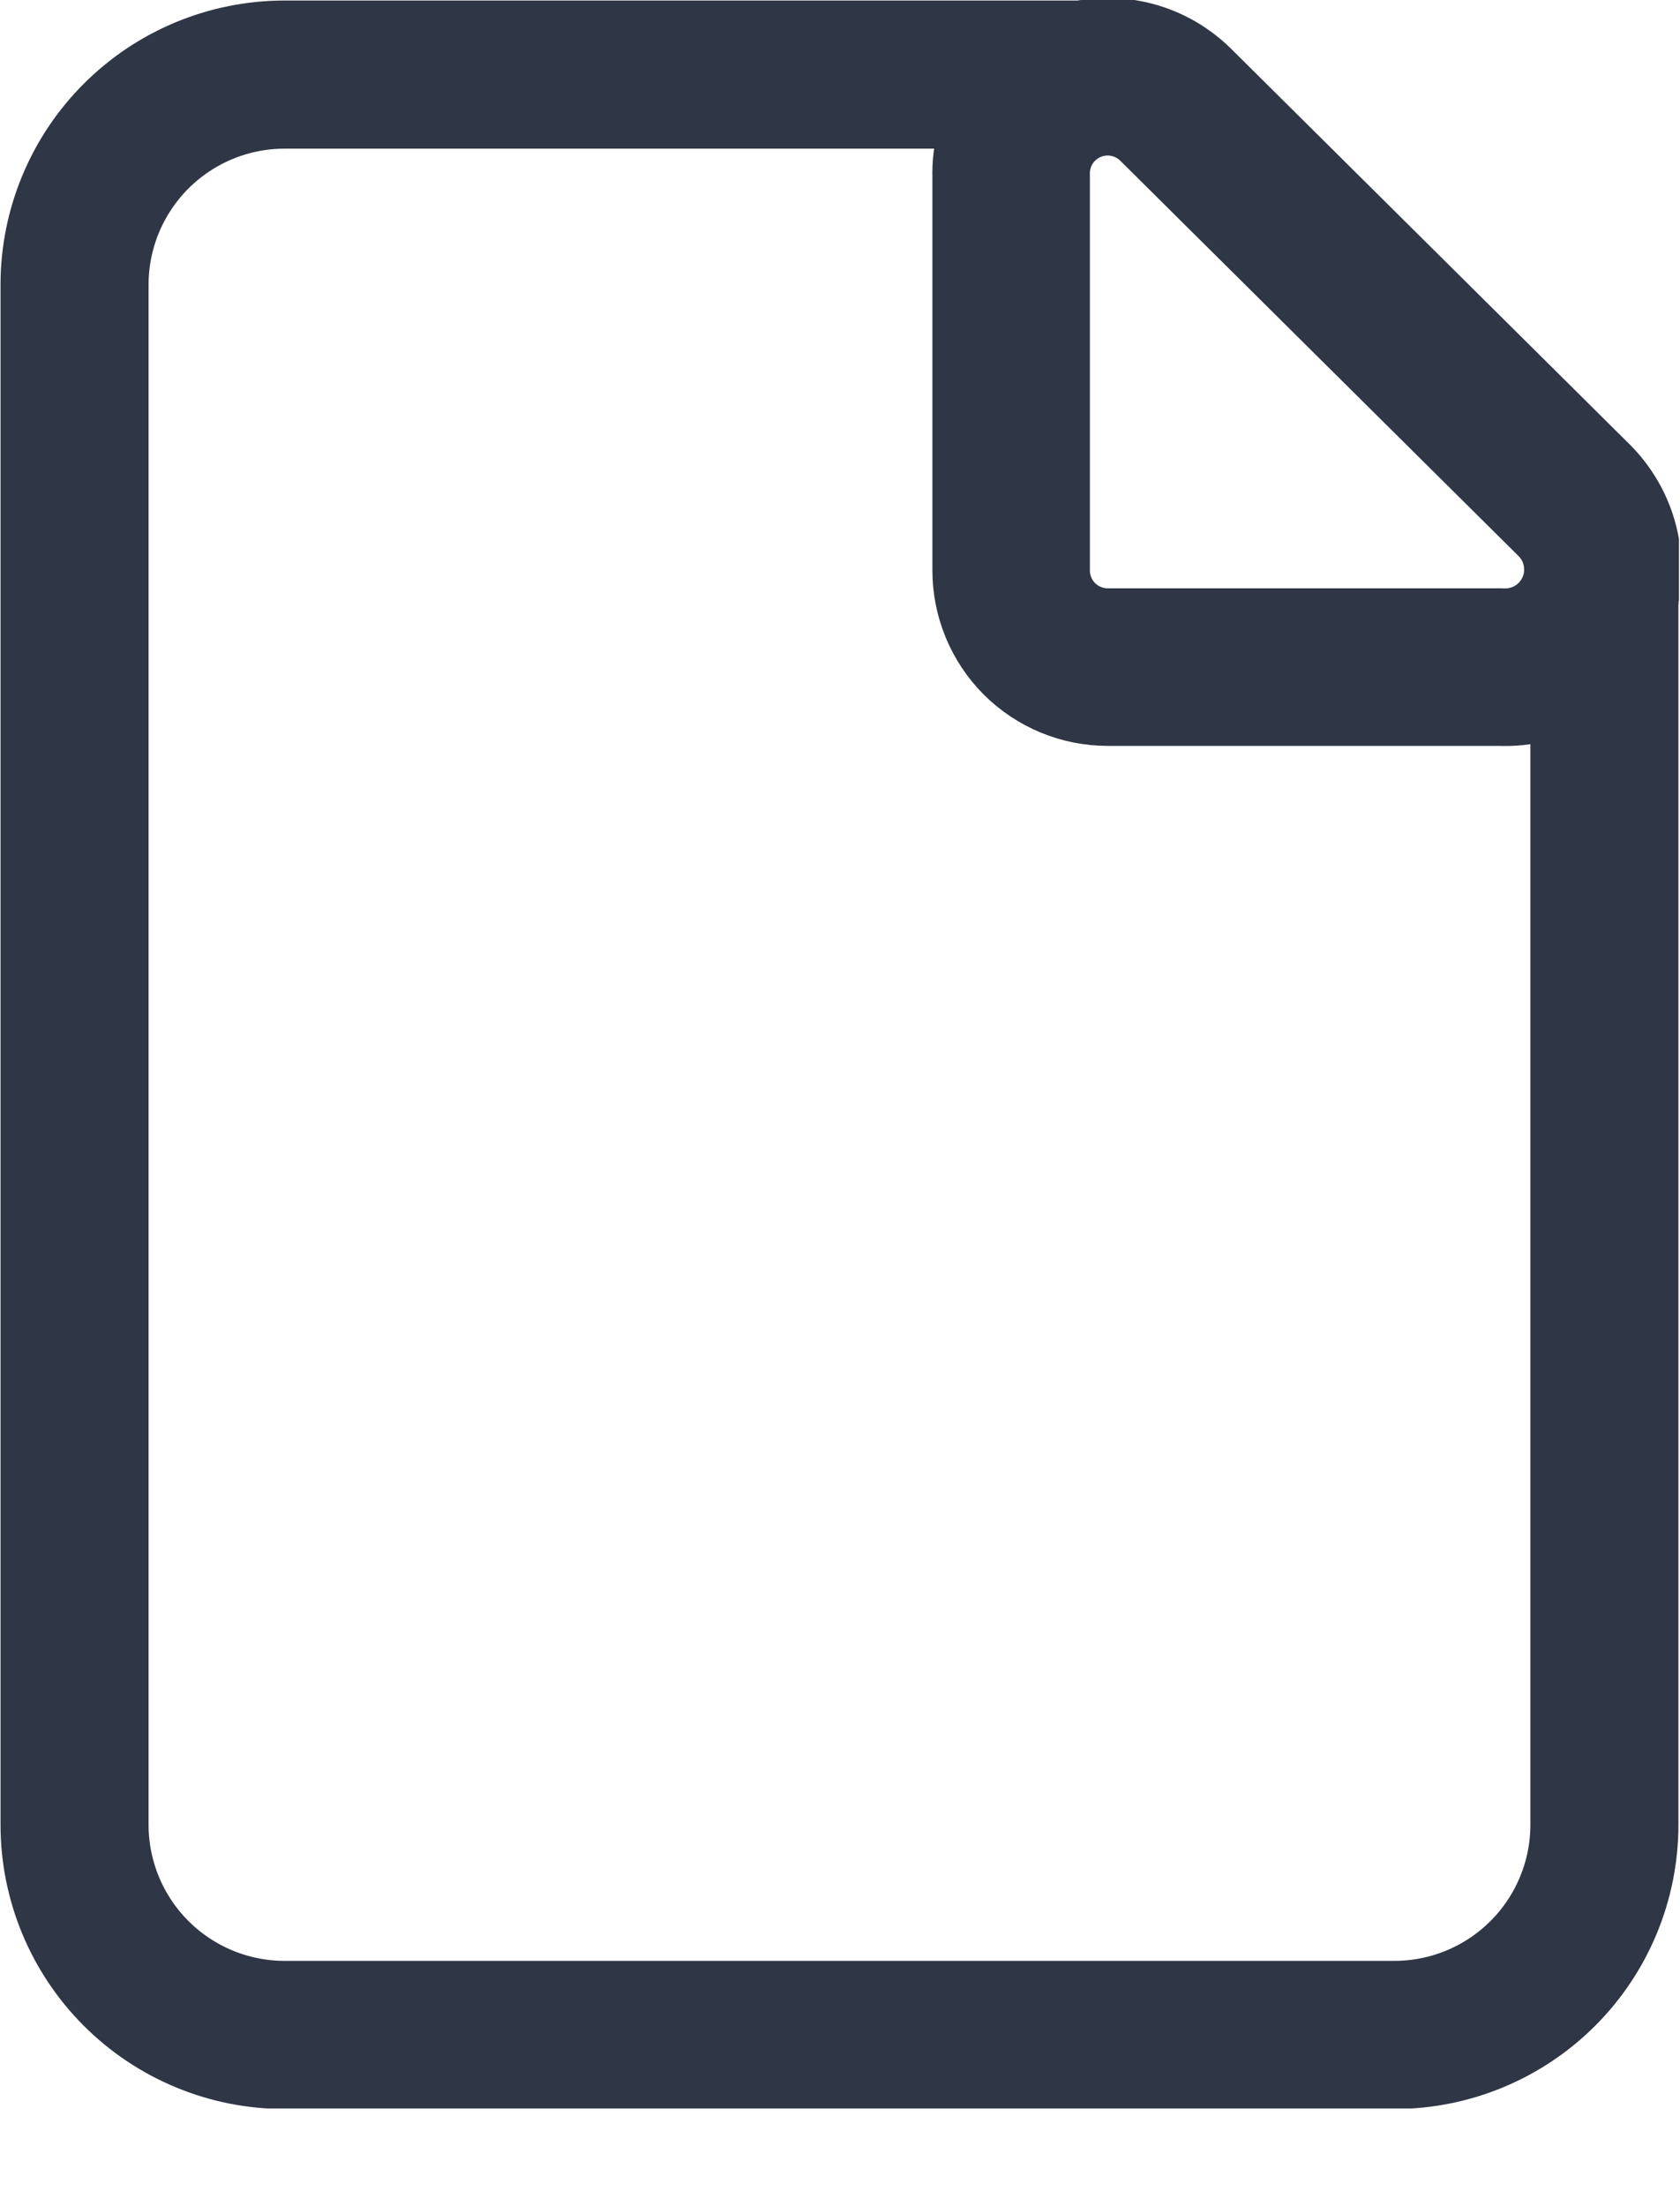 <svg width="16" height="21" viewBox="0 0 16 21" fill="none" xmlns="http://www.w3.org/2000/svg">
<g clip-path="url(#clip0_2547_5274)">
<path d="M15.28 5.61V17.37C15.28 17.9 15.069 18.409 14.694 18.784C14.319 19.159 13.81 19.37 13.28 19.37H2.71C2.18 19.37 1.671 19.159 1.296 18.784C0.921 18.409 0.71 17.9 0.71 17.37V2.71C0.71 2.18 0.921 1.671 1.296 1.296C1.671 0.921 2.18 0.71 2.71 0.71H10.41" stroke="#2F3645" stroke-width="1.41" stroke-linecap="round" stroke-linejoin="round"/>
<path d="M14.29 6.35H10.55C10.306 6.35 10.072 6.253 9.899 6.081C9.727 5.908 9.63 5.674 9.63 5.43V1.68C9.624 1.496 9.674 1.314 9.772 1.158C9.871 1.002 10.014 0.88 10.184 0.806C10.353 0.733 10.54 0.712 10.722 0.747C10.903 0.781 11.069 0.87 11.2 1L15 4.77C15.131 4.904 15.219 5.074 15.251 5.258C15.284 5.442 15.261 5.632 15.184 5.802C15.107 5.973 14.981 6.117 14.822 6.214C14.662 6.312 14.477 6.359 14.29 6.35Z" stroke="#2F3645" stroke-width="1.5" stroke-linecap="round" stroke-linejoin="round"/>
</g>
<defs>
<clipPath id="clip0_2547_5274">
<rect width="15.99" height="20.07" fill="white"/>
</clipPath>
</defs>
</svg>
